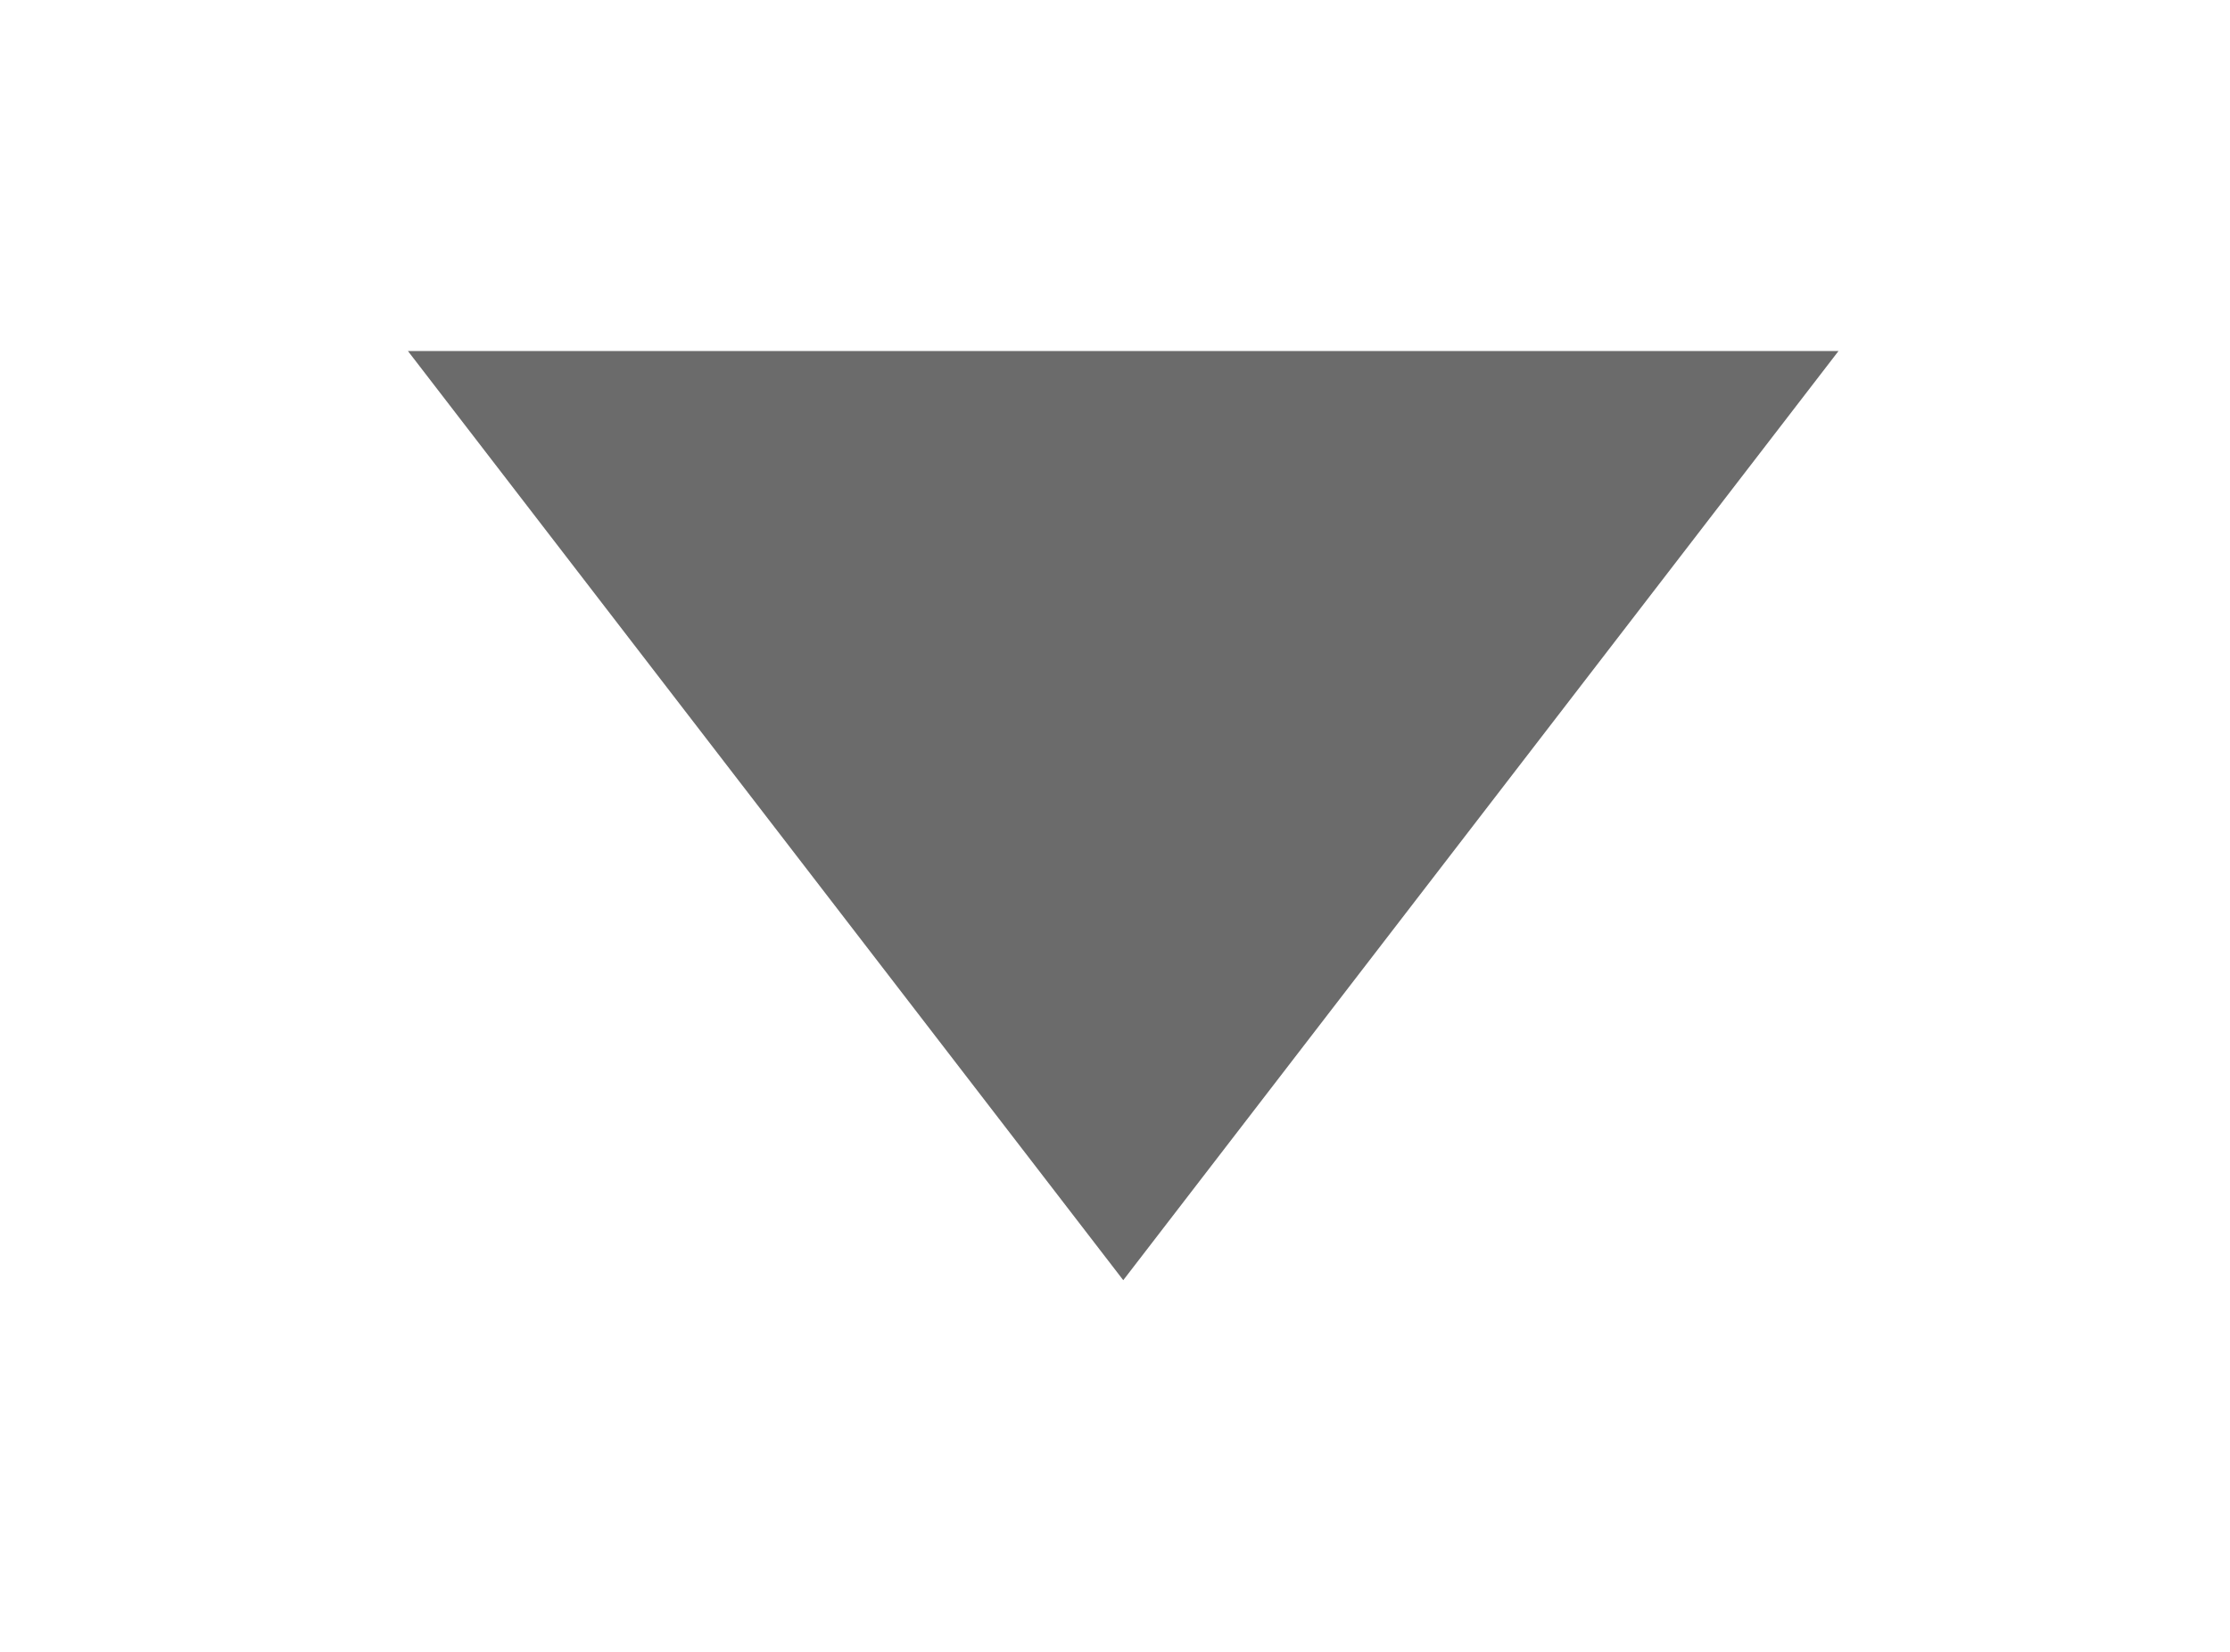 <svg width="27" height="20" viewBox="0 0 27 20" fill="none" xmlns="http://www.w3.org/2000/svg">
<g filter="url(#filter0_d_32_1248)">
<path d="M13.6 16.5L22.26 5.25H4.939L13.6 16.5Z" fill="#6B6B6B"/>
</g>
<defs>
<filter id="filter0_d_32_1248" x="0.939" y="0.25" width="25.32" height="19.25" filterUnits="userSpaceOnUse" color-interpolation-filters="sRGB">
<feFlood flood-opacity="0" result="BackgroundImageFix"/>
<feColorMatrix in="SourceAlpha" type="matrix" values="0 0 0 0 0 0 0 0 0 0 0 0 0 0 0 0 0 0 127 0" result="hardAlpha"/>
<feOffset dy="-1"/>
<feGaussianBlur stdDeviation="2"/>
<feComposite in2="hardAlpha" operator="out"/>
<feColorMatrix type="matrix" values="0 0 0 0 0 0 0 0 0 0 0 0 0 0 0 0 0 0 0.25 0"/>
<feBlend mode="normal" in2="BackgroundImageFix" result="effect1_dropShadow_32_1248"/>
<feBlend mode="normal" in="SourceGraphic" in2="effect1_dropShadow_32_1248" result="shape"/>
</filter>
</defs>
</svg>
